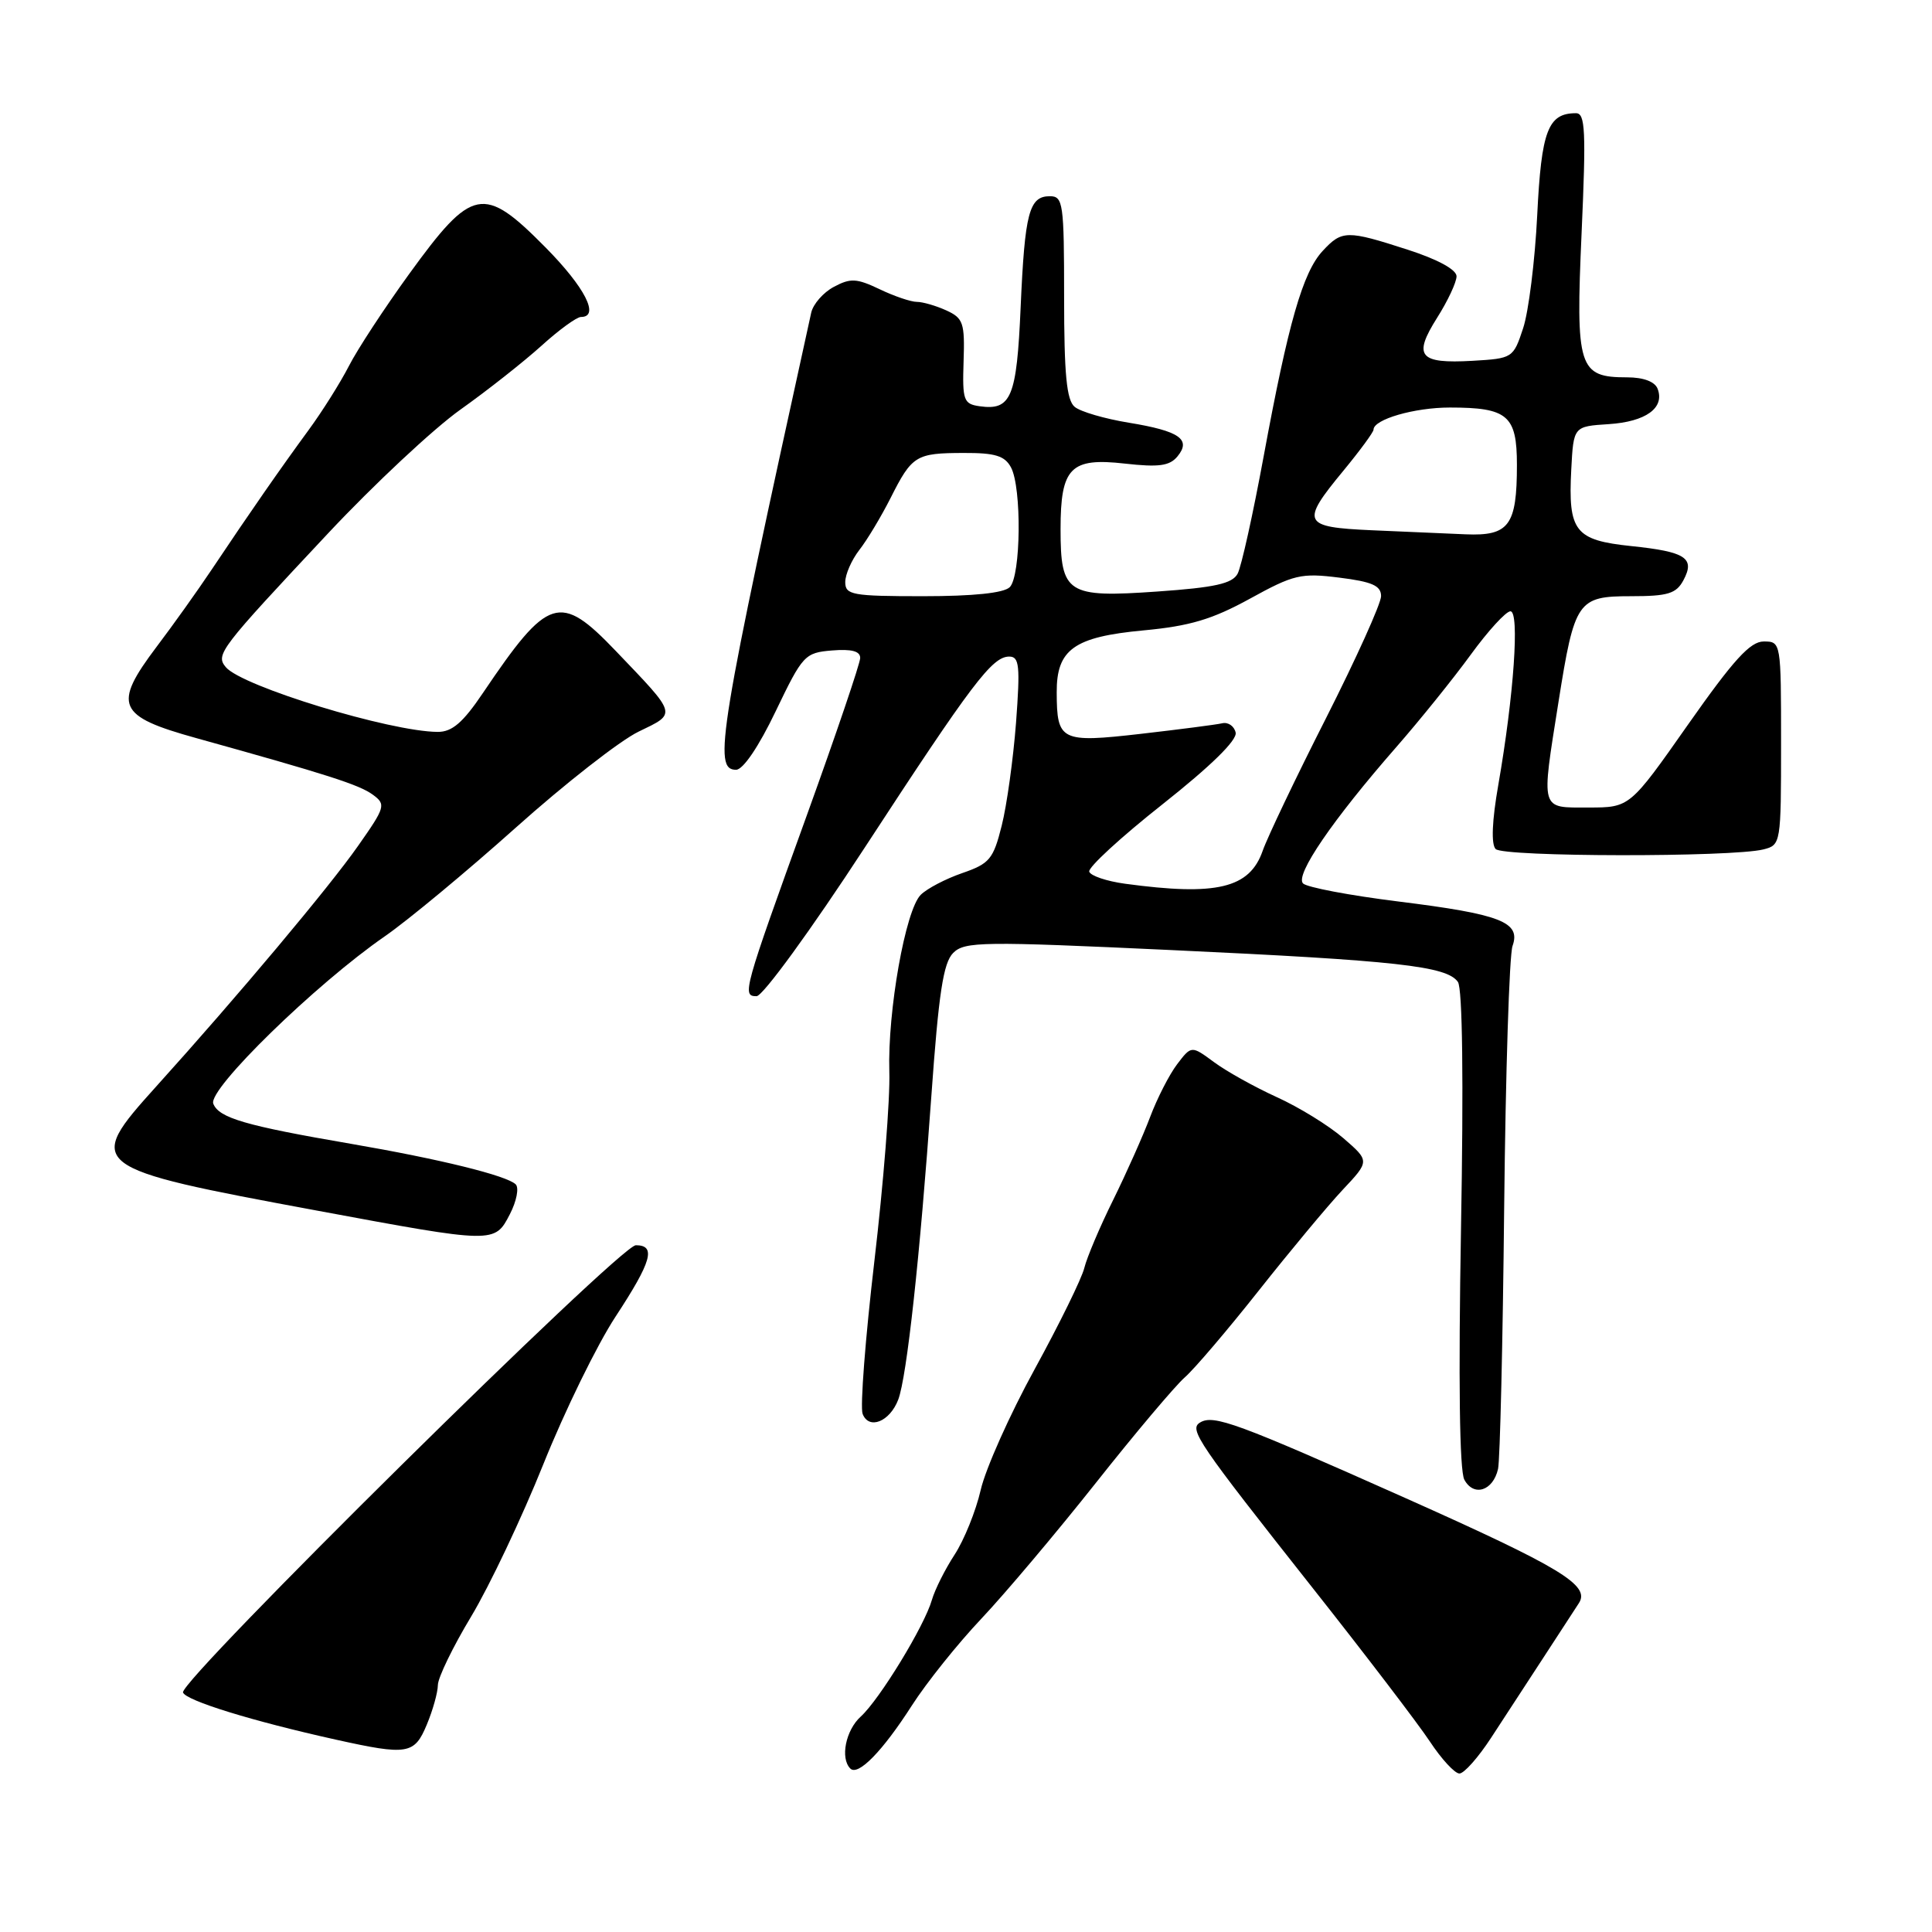 <?xml version="1.0" encoding="UTF-8" standalone="no"?>
<!DOCTYPE svg PUBLIC "-//W3C//DTD SVG 1.1//EN" "http://www.w3.org/Graphics/SVG/1.1/DTD/svg11.dtd" >
<svg xmlns="http://www.w3.org/2000/svg" xmlns:xlink="http://www.w3.org/1999/xlink" version="1.1" viewBox="0 0 256 256">
 <g >
 <path fill="currentColor"
d=" M 120.82 226.00 C 122.76 222.97 126.90 217.80 130.02 214.50 C 133.14 211.20 139.97 203.10 145.20 196.50 C 150.42 189.90 155.74 183.60 157.00 182.50 C 158.26 181.40 162.67 176.22 166.80 171.00 C 170.93 165.78 175.92 159.78 177.90 157.67 C 181.50 153.84 181.50 153.84 178.00 150.81 C 176.07 149.14 172.11 146.70 169.19 145.38 C 166.27 144.05 162.53 141.97 160.88 140.75 C 157.87 138.53 157.87 138.53 155.98 141.01 C 154.94 142.38 153.33 145.53 152.40 148.00 C 151.47 150.47 149.26 155.43 147.50 159.00 C 145.73 162.57 144.02 166.62 143.68 168.00 C 143.35 169.38 140.39 175.41 137.10 181.42 C 133.81 187.42 130.59 194.62 129.95 197.42 C 129.31 200.21 127.75 204.07 126.49 206.00 C 125.23 207.93 123.88 210.62 123.48 212.00 C 122.50 215.44 116.54 225.20 114.05 227.46 C 112.06 229.26 111.31 232.98 112.67 234.34 C 113.70 235.37 116.93 232.06 120.82 226.00 Z  M 197.59 230.25 C 199.29 227.64 202.44 222.81 204.59 219.52 C 206.74 216.22 208.82 213.03 209.22 212.41 C 210.73 210.06 206.83 207.70 186.27 198.52 C 163.87 188.53 160.79 187.39 159.00 188.50 C 157.52 189.41 158.72 191.16 174.00 210.50 C 180.96 219.30 187.91 228.41 189.46 230.75 C 191.00 233.09 192.77 235.00 193.38 235.00 C 194.00 235.00 195.89 232.86 197.59 230.25 Z  M 56.55 228.53 C 57.35 226.62 58.01 224.26 58.02 223.28 C 58.03 222.30 60.01 218.21 62.44 214.18 C 64.86 210.15 69.16 201.08 71.99 194.03 C 74.82 186.97 79.13 178.16 81.57 174.45 C 86.36 167.15 86.97 165.00 84.25 165.00 C 82.17 165.00 23.74 222.72 24.25 224.26 C 24.61 225.33 33.44 228.06 44.50 230.51 C 54.01 232.62 54.91 232.47 56.55 228.53 Z  M 198.50 194.64 C 198.76 193.46 199.13 177.88 199.31 160.00 C 199.50 142.12 199.99 126.53 200.42 125.34 C 201.54 122.18 198.87 121.14 185.27 119.45 C 178.85 118.65 173.18 117.58 172.66 117.06 C 171.57 115.97 176.56 108.66 185.01 99.00 C 188.14 95.42 192.58 89.91 194.88 86.75 C 197.18 83.59 199.55 81.00 200.14 81.00 C 201.37 81.00 200.60 92.15 198.53 104.02 C 197.70 108.75 197.57 111.87 198.18 112.50 C 199.18 113.56 229.49 113.60 233.67 112.55 C 235.97 111.97 236.00 111.77 236.00 98.48 C 236.00 85.08 235.99 85.00 233.70 85.00 C 231.91 85.00 229.70 87.43 223.68 96.00 C 215.96 107.00 215.96 107.00 210.48 107.00 C 204.03 107.00 204.20 107.59 206.51 93.00 C 208.64 79.57 209.04 79.00 216.13 79.00 C 221.00 79.00 222.11 78.66 223.06 76.89 C 224.64 73.94 223.38 73.11 216.16 72.36 C 208.68 71.58 207.77 70.42 208.20 62.22 C 208.50 56.50 208.50 56.50 213.17 56.20 C 218.08 55.88 220.62 54.05 219.64 51.51 C 219.28 50.57 217.77 50.00 215.60 50.00 C 209.16 50.00 208.77 48.76 209.57 30.86 C 210.17 17.35 210.06 15.00 208.83 15.00 C 205.12 15.00 204.24 17.29 203.69 28.50 C 203.39 34.55 202.55 41.30 201.82 43.50 C 200.52 47.44 200.43 47.50 195.11 47.81 C 188.04 48.21 187.21 47.21 190.41 42.13 C 191.84 39.88 193.00 37.39 193.00 36.61 C 193.00 35.73 190.51 34.37 186.54 33.09 C 178.47 30.48 177.82 30.49 175.26 33.25 C 172.63 36.08 170.70 42.81 167.45 60.42 C 166.04 68.07 164.49 75.09 163.99 76.02 C 163.29 77.33 160.98 77.85 153.36 78.38 C 141.39 79.22 140.53 78.67 140.53 70.11 C 140.53 61.95 141.85 60.61 149.06 61.43 C 153.53 61.93 154.97 61.74 156.01 60.49 C 157.89 58.22 156.29 57.11 149.57 56.01 C 146.39 55.49 143.16 54.55 142.40 53.91 C 141.33 53.03 141.00 49.60 141.00 39.38 C 141.00 26.92 140.87 26.00 139.11 26.00 C 136.36 26.00 135.79 28.19 135.24 40.73 C 134.72 52.67 133.99 54.42 129.81 53.83 C 127.68 53.53 127.51 53.05 127.68 47.88 C 127.85 42.78 127.64 42.16 125.39 41.13 C 124.02 40.51 122.27 40.00 121.49 40.00 C 120.71 40.00 118.48 39.25 116.55 38.32 C 113.51 36.87 112.69 36.83 110.49 38.01 C 109.09 38.75 107.74 40.30 107.49 41.43 C 95.23 97.24 94.45 102.00 97.53 102.00 C 98.46 102.00 100.54 98.93 102.78 94.25 C 106.36 86.79 106.64 86.49 110.25 86.19 C 112.84 85.98 113.99 86.28 113.98 87.19 C 113.97 87.91 110.79 97.28 106.92 108.00 C 98.47 131.39 98.30 132.00 100.25 132.00 C 101.07 132.00 107.43 123.27 114.57 112.33 C 128.84 90.47 131.47 87.00 133.73 87.00 C 135.07 87.00 135.19 88.22 134.63 95.76 C 134.26 100.57 133.41 106.72 132.73 109.41 C 131.62 113.85 131.12 114.44 127.50 115.69 C 125.30 116.45 122.83 117.74 122.00 118.57 C 119.97 120.60 117.60 133.99 117.84 142.00 C 117.96 145.57 117.06 156.87 115.86 167.10 C 114.66 177.34 113.96 186.44 114.30 187.34 C 115.13 189.50 117.90 188.39 119.02 185.46 C 120.16 182.46 121.90 166.53 123.41 145.22 C 124.38 131.62 124.99 127.58 126.30 126.27 C 127.82 124.75 130.13 124.72 155.23 125.89 C 185.12 127.28 191.71 128.01 193.18 130.11 C 193.79 130.98 193.94 143.21 193.59 162.85 C 193.24 182.89 193.39 194.87 194.03 196.06 C 195.27 198.37 197.84 197.56 198.50 194.64 Z  M 67.56 160.89 C 68.45 159.17 68.79 157.40 68.34 156.94 C 67.16 155.77 58.26 153.58 46.50 151.56 C 32.51 149.16 28.99 148.13 28.26 146.24 C 27.53 144.34 41.85 130.38 51.00 124.06 C 54.02 121.97 61.82 115.50 68.33 109.68 C 74.83 103.86 82.16 98.13 84.61 96.95 C 89.71 94.48 89.82 94.85 81.59 86.25 C 74.18 78.51 72.66 78.98 64.00 91.81 C 61.34 95.76 59.90 96.99 58.00 96.98 C 51.69 96.95 32.03 90.94 29.92 88.40 C 28.53 86.73 29.09 86.01 43.50 70.64 C 49.55 64.19 57.42 56.83 61.00 54.28 C 64.58 51.74 69.40 47.93 71.73 45.83 C 74.05 43.72 76.42 42.00 76.98 42.00 C 79.52 42.00 77.52 38.08 72.28 32.78 C 64.05 24.46 62.59 24.75 54.19 36.34 C 50.94 40.83 47.35 46.30 46.23 48.50 C 45.10 50.70 42.70 54.52 40.88 57.00 C 37.23 61.98 33.10 67.91 28.03 75.50 C 26.19 78.25 22.92 82.84 20.76 85.69 C 14.91 93.45 15.53 94.90 26.00 97.80 C 43.37 102.63 47.60 103.98 49.40 105.30 C 51.16 106.59 51.07 106.93 47.45 112.08 C 43.63 117.54 31.49 132.01 20.72 143.94 C 11.18 154.52 11.48 154.75 42.00 160.41 C 65.58 164.79 65.54 164.79 67.56 160.89 Z  M 149.08 117.10 C 146.65 116.77 144.51 116.05 144.33 115.50 C 144.15 114.95 148.52 110.93 154.04 106.57 C 160.47 101.48 163.95 98.07 163.73 97.07 C 163.54 96.21 162.73 95.65 161.94 95.84 C 161.15 96.02 156.29 96.65 151.15 97.24 C 140.56 98.45 140.04 98.19 140.02 91.75 C 139.99 86.05 142.31 84.39 151.52 83.53 C 157.65 82.96 160.63 82.07 165.62 79.33 C 171.43 76.13 172.39 75.90 177.47 76.54 C 181.82 77.08 183.00 77.61 183.00 78.99 C 183.00 79.96 179.72 87.22 175.72 95.13 C 171.71 103.03 167.93 110.96 167.31 112.74 C 165.58 117.70 161.22 118.75 149.08 117.10 Z  M 112.00 77.13 C 112.00 76.11 112.84 74.20 113.86 72.88 C 114.89 71.57 116.75 68.47 118.00 66.00 C 120.85 60.34 121.36 60.03 127.71 60.02 C 131.86 60.00 133.14 60.40 133.96 61.93 C 135.40 64.61 135.28 76.32 133.80 77.80 C 133.02 78.58 128.98 79.00 122.30 79.00 C 112.91 79.00 112.00 78.83 112.00 77.13 Z  M 181.75 70.26 C 172.57 69.85 172.30 69.28 178.00 62.38 C 180.20 59.71 182.00 57.26 182.00 56.93 C 182.00 55.57 187.41 54.00 192.11 54.00 C 199.78 54.00 201.00 55.04 201.00 61.60 C 201.00 69.63 199.96 71.04 194.21 70.80 C 191.62 70.69 186.01 70.44 181.75 70.26 Z "/>
</g>
</svg>